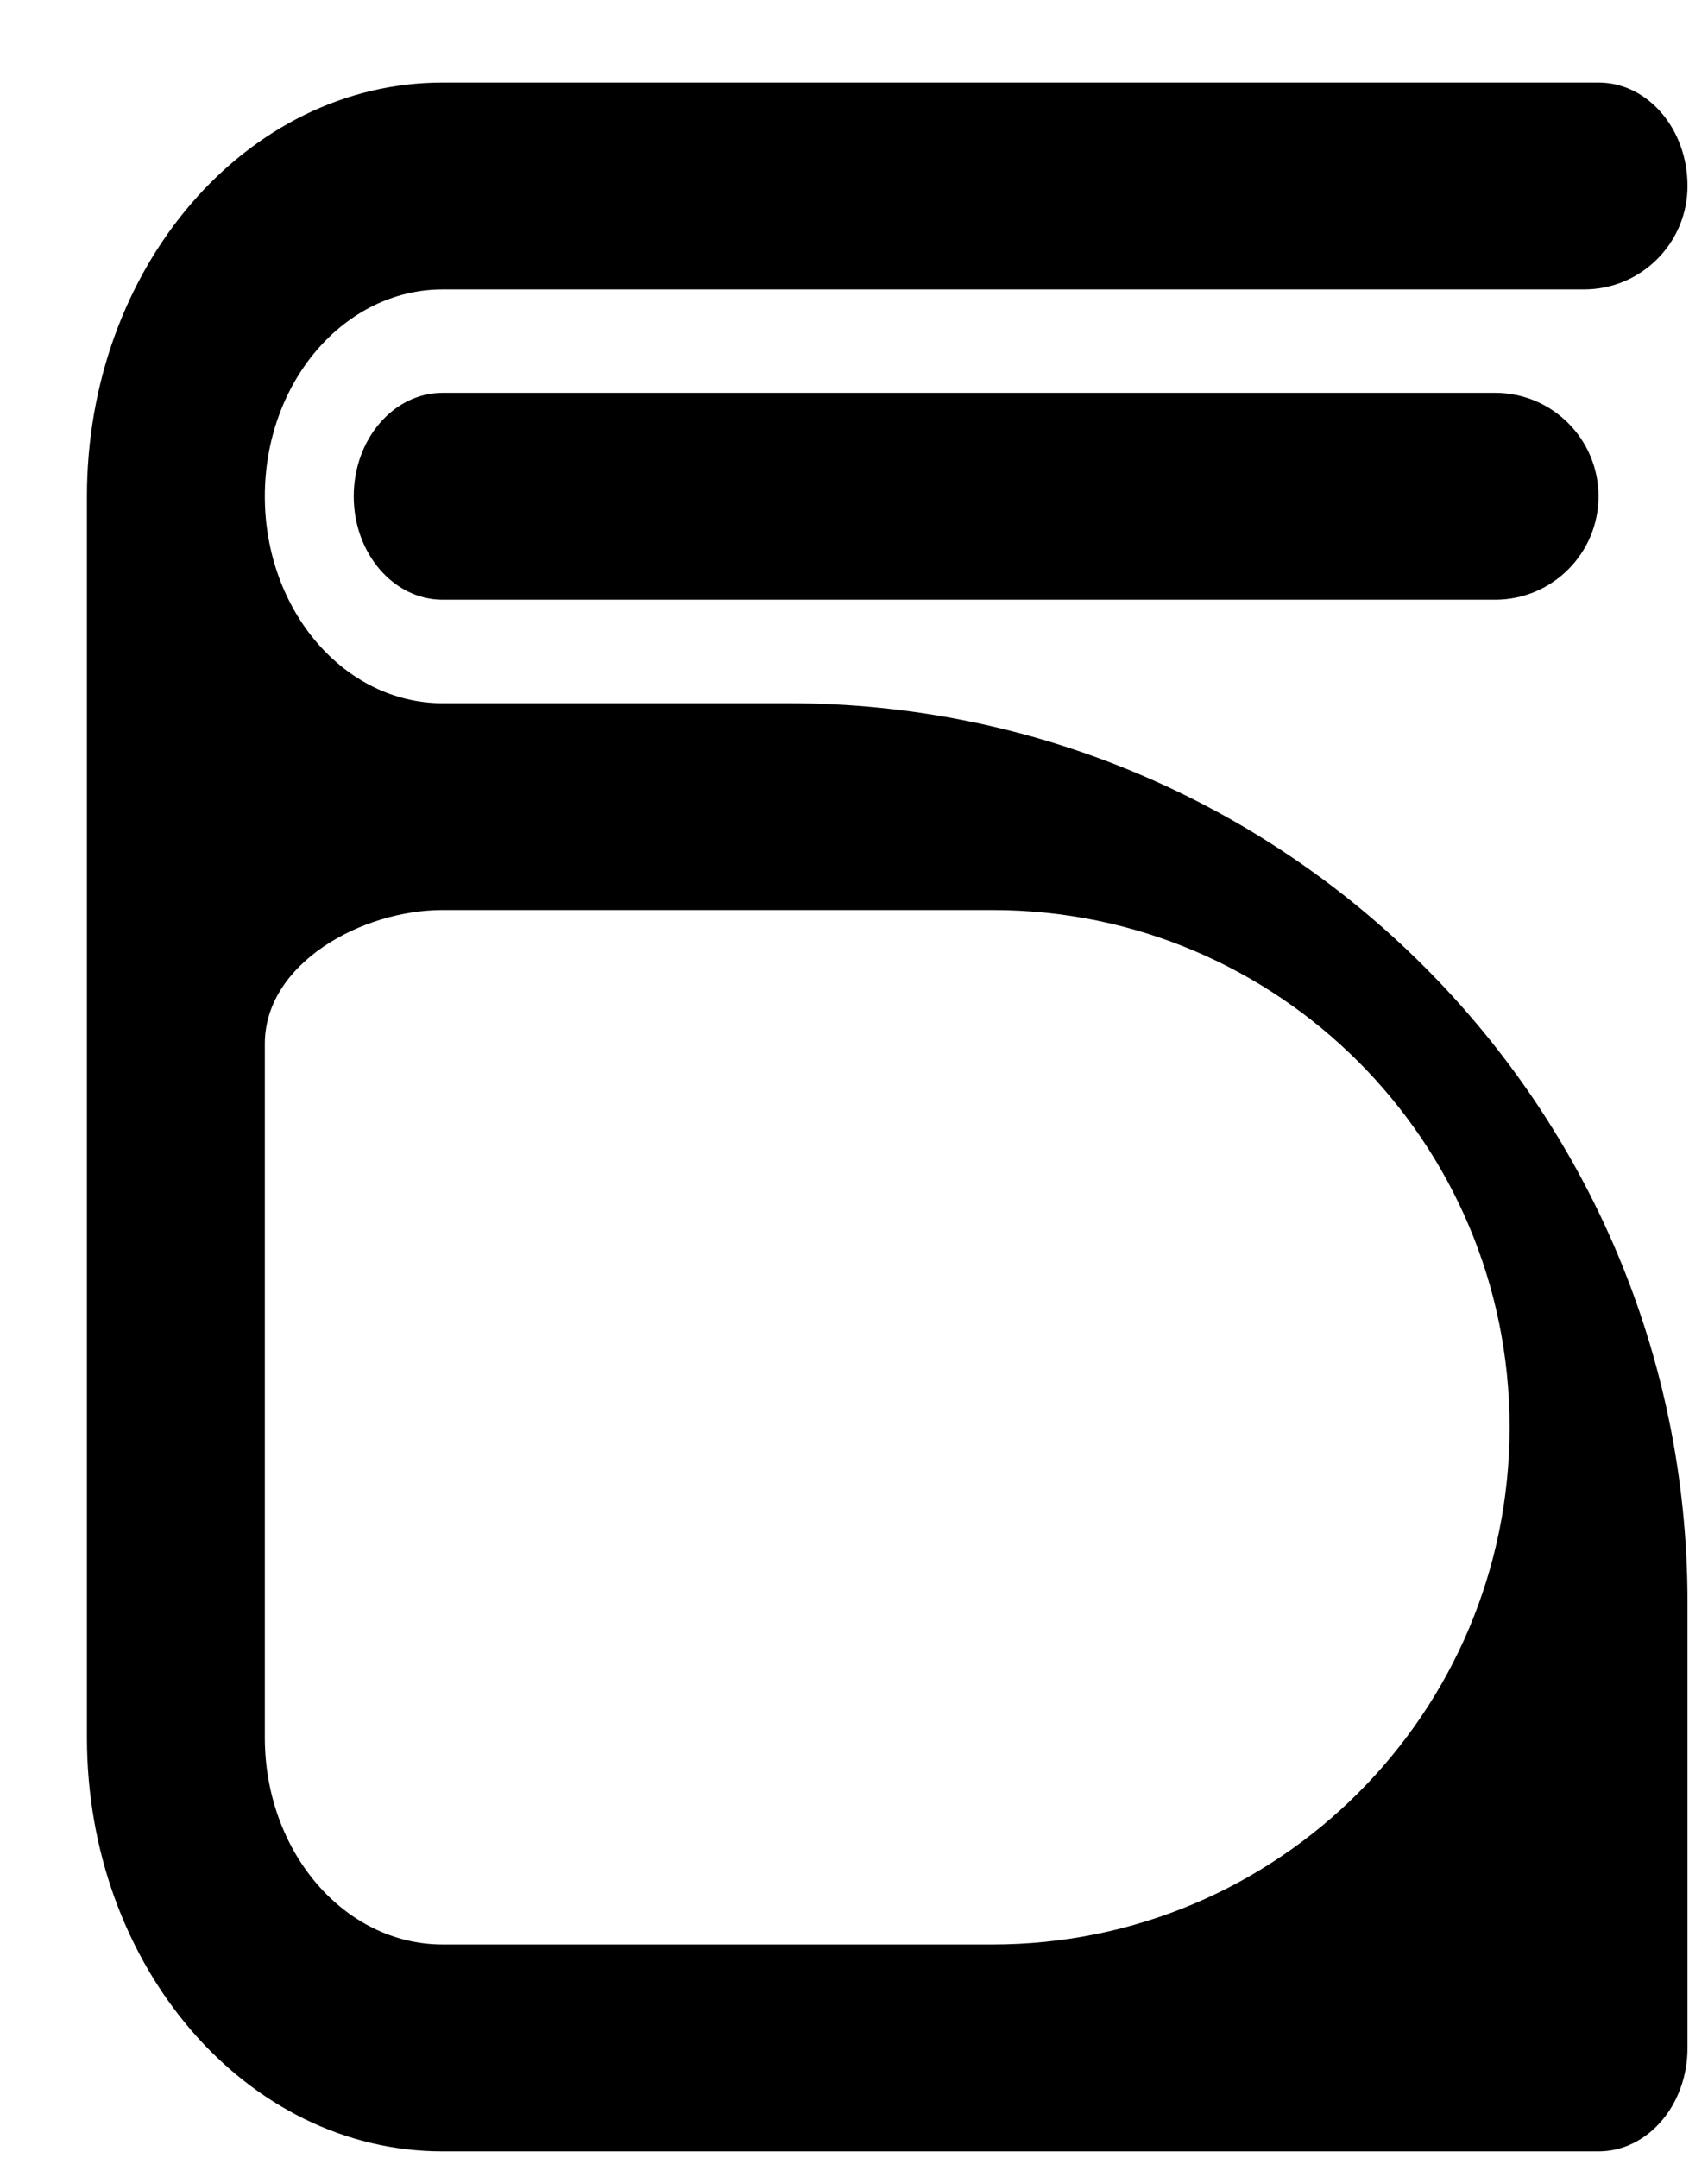 <svg width="19" height="24" viewBox="0 0 19 24" fill="none" xmlns="http://www.w3.org/2000/svg">
<path d="M18.772 2.068C18.772 2.704 18.256 3.219 17.621 3.219H4.924C3.831 3.219 2.946 4.249 2.946 5.52C2.946 6.79 3.831 7.821 4.924 7.821H8.772C14.294 7.821 18.772 12.298 18.772 17.821V22.777C18.772 23.412 18.329 23.927 17.782 23.927H4.924C2.739 23.927 0.967 21.867 0.967 19.325V5.52C0.967 2.978 2.739 0.918 4.924 0.918H17.782C18.329 0.918 18.772 1.433 18.772 2.068ZM2.946 19.325C2.946 20.596 3.831 21.626 4.924 21.626H11.041C14.218 21.626 16.793 19.051 16.793 15.874C16.793 12.697 14.218 10.121 11.041 10.121H4.924C4.027 10.121 2.946 10.712 2.946 11.609V19.325ZM17.782 5.52C17.782 6.155 17.267 6.67 16.632 6.67H4.924C4.378 6.67 3.935 6.155 3.935 5.52C3.935 4.884 4.378 4.369 4.924 4.369H16.632C17.267 4.369 17.782 4.884 17.782 5.52Z" fill="black"/>
</svg>
